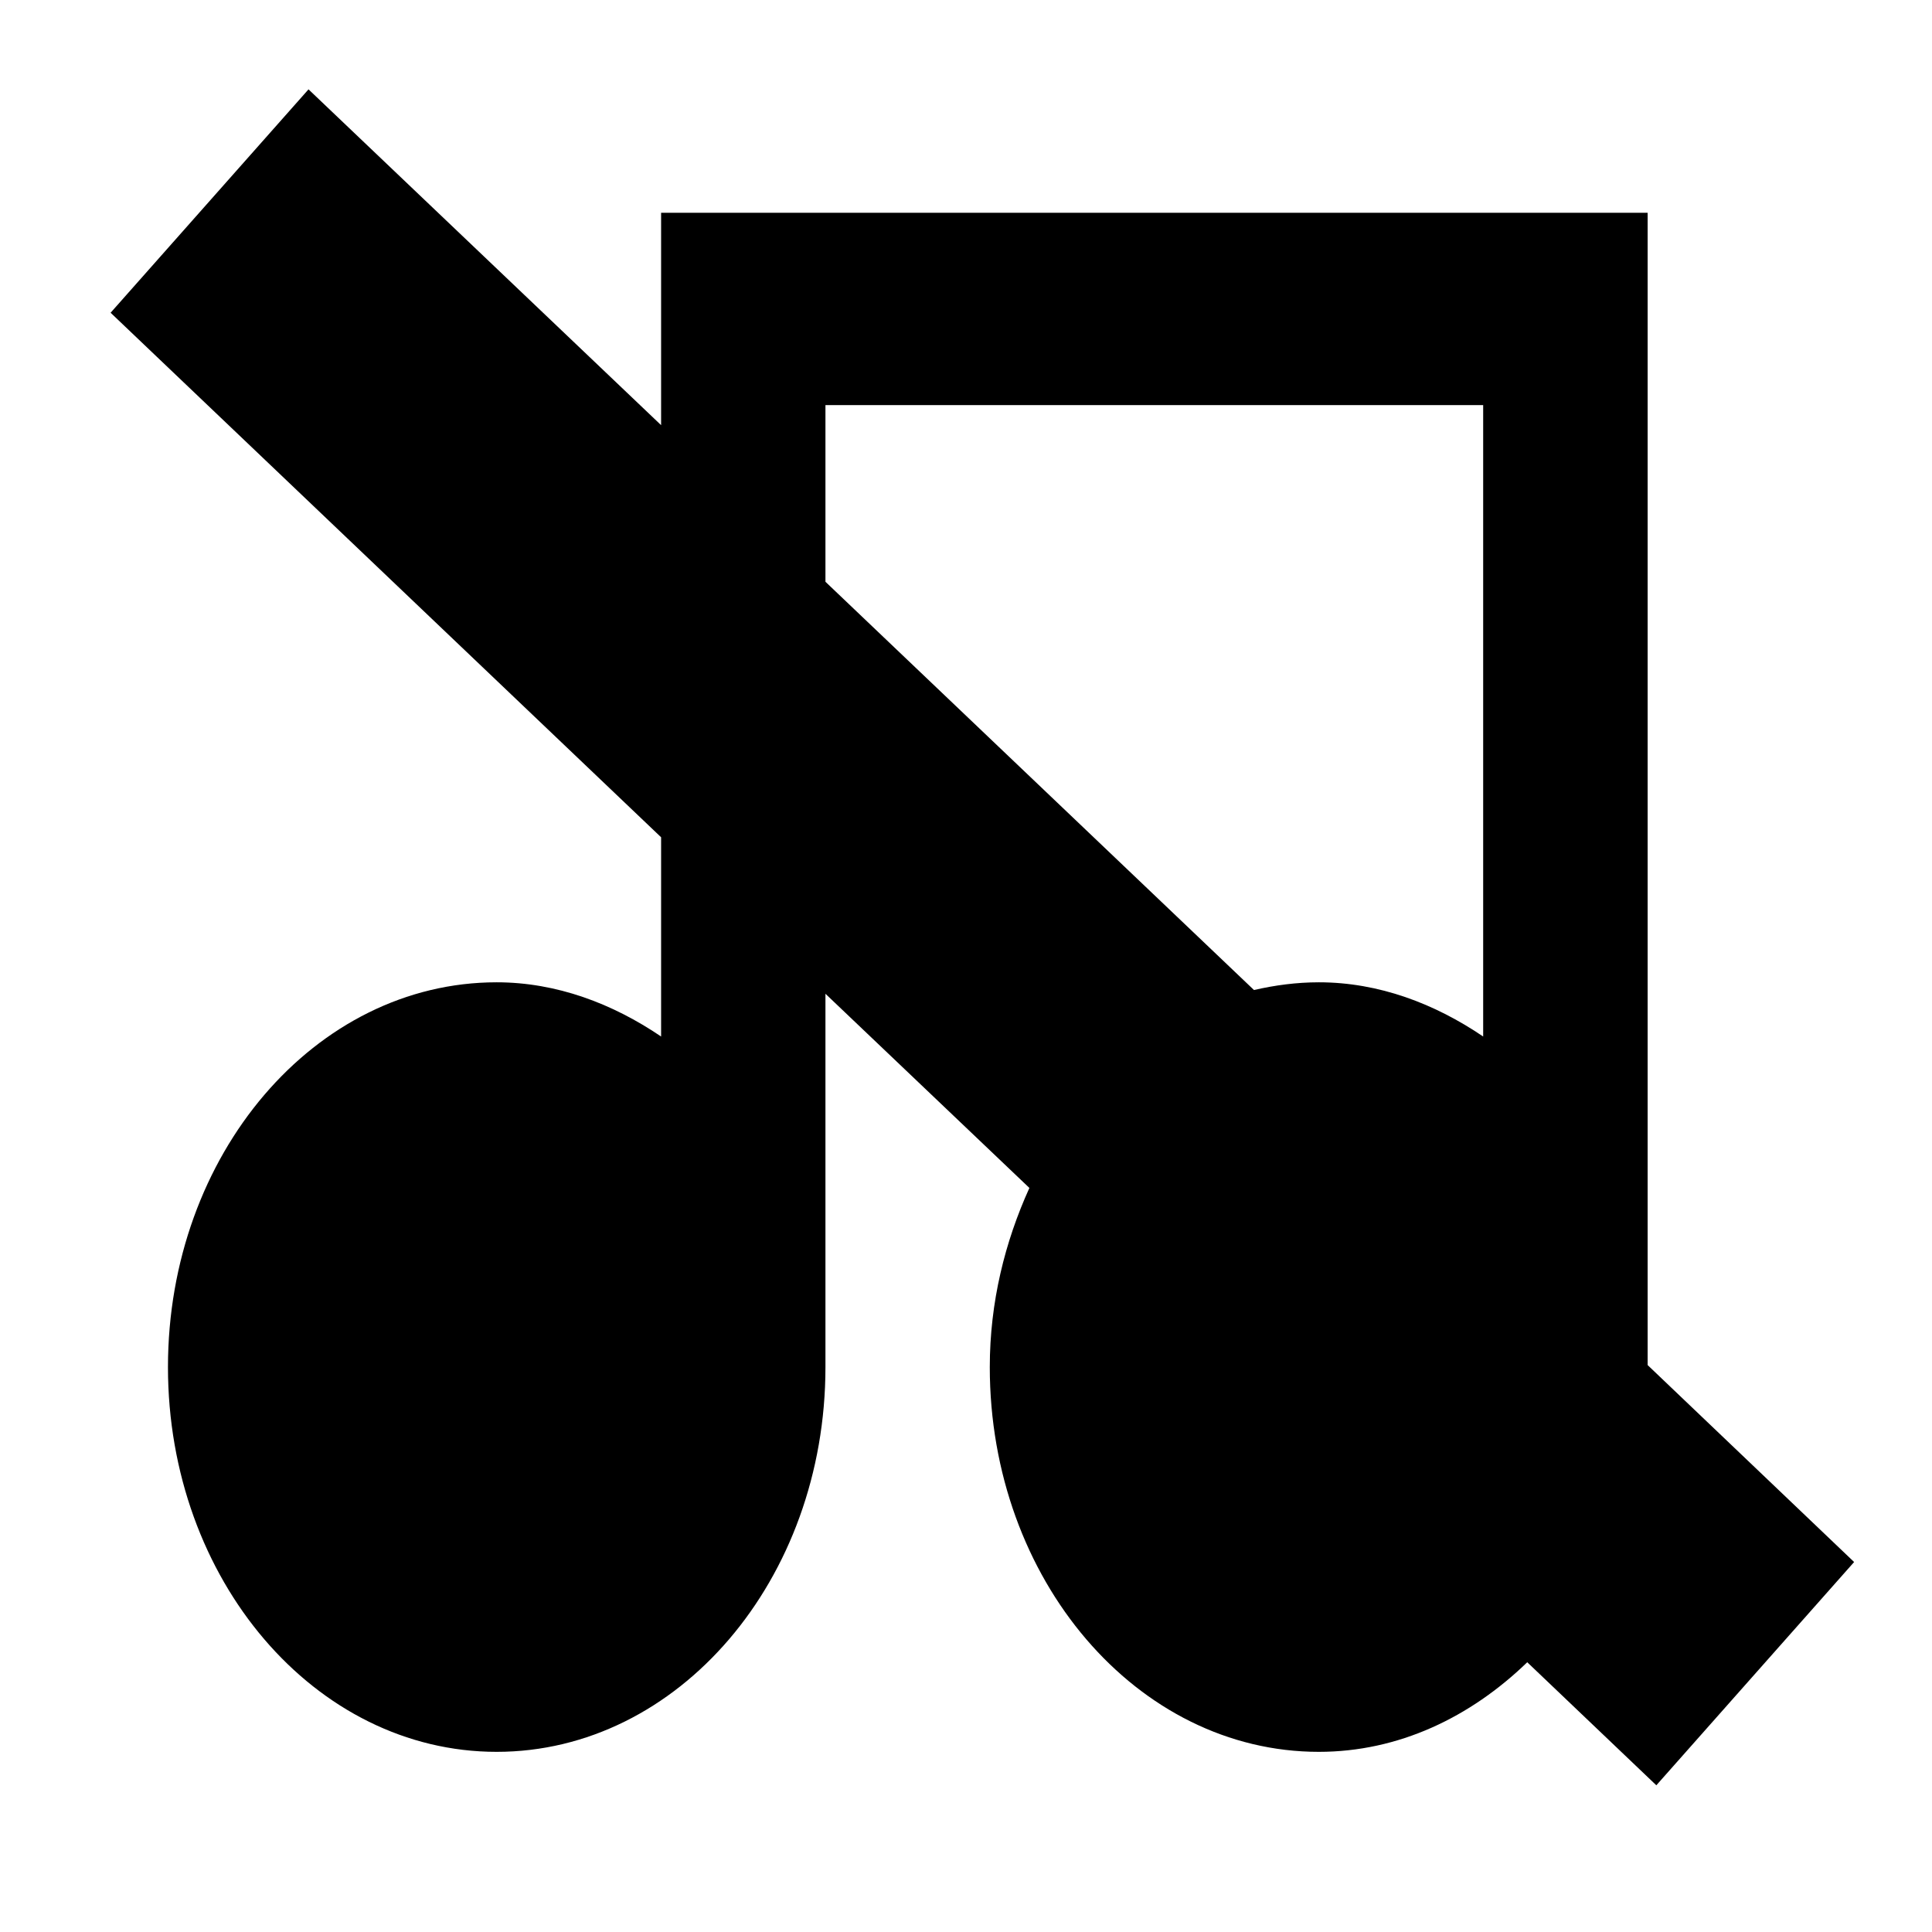 <?xml version="1.0" encoding="UTF-8" standalone="no"?>
<!-- Created with Inkscape (http://www.inkscape.org/) -->

<svg
   xmlns:dc="http://purl.org/dc/elements/1.1/"
   xmlns:cc="http://creativecommons.org/ns#"
   xmlns:rdf="http://www.w3.org/1999/02/22-rdf-syntax-ns#"
   xmlns:svg="http://www.w3.org/2000/svg"
   xmlns="http://www.w3.org/2000/svg"
   xmlns:sodipodi="http://sodipodi.sourceforge.net/DTD/sodipodi-0.dtd"
   xmlns:inkscape="http://www.inkscape.org/namespaces/inkscape"
   id="svg7384"
   height="16"
   width="16"
   version="1.1"
   inkscape:version="0.91 r13725"
   sodipodi:docname="removeSound.svg">
  <defs
     id="defs10" />
  <sodipodi:namedview
     pagecolor="#ffffff"
     bordercolor="#666666"
     borderopacity="1"
     objecttolerance="10"
     gridtolerance="10"
     guidetolerance="10"
     inkscape:pageopacity="0"
     inkscape:pageshadow="2"
     inkscape:window-width="1301"
     inkscape:window-height="744"
     id="namedview8"
     showgrid="false"
     inkscape:zoom="14.75"
     inkscape:cx="-15.322034"
     inkscape:cy="8"
     inkscape:window-x="65"
     inkscape:window-y="24"
     inkscape:window-maximized="1"
     inkscape:current-layer="g4953" />
  <title
     id="title9167">Gnome Symbolic Icon Theme</title>
  <g
     id="g4953"
     transform="translate(-601 -461)">
    <path
       style="color:#000000;fill:#000000;enable-background:new"
       d="M 2.555 0.74 L 0.916 2.59 L 5.475 6.934 L 5.475 8.584 C 5.074 8.312 4.61 8.135 4.113 8.135 C 2.609 8.135 1.391 9.562 1.391 11.322 C 1.391 13.082 2.609 14.508 4.113 14.508 C 5.617 14.508 6.836 13.082 6.836 11.322 L 6.836 8.23 L 8.525 9.838 C 8.323 10.283 8.197 10.783 8.197 11.322 C 8.197 13.082 9.418 14.508 10.922 14.508 C 11.582 14.508 12.177 14.222 12.648 13.766 L 13.717 14.785 L 15.355 12.936 L 13.645 11.305 L 13.645 3.355 L 13.645 1.762 L 12.283 1.762 L 6.836 1.762 L 5.475 1.762 L 5.475 1.764 L 5.475 3.355 L 5.475 3.521 L 2.555 0.74 z M 6.836 3.355 L 12.283 3.355 L 12.283 8.584 C 11.882 8.312 11.419 8.135 10.922 8.135 C 10.738 8.135 10.558 8.159 10.385 8.199 L 6.836 4.818 L 6.836 3.355 z "
       transform="translate(601,461)"
       id="rect6190-8-8-4" />
  </g>
</svg>

